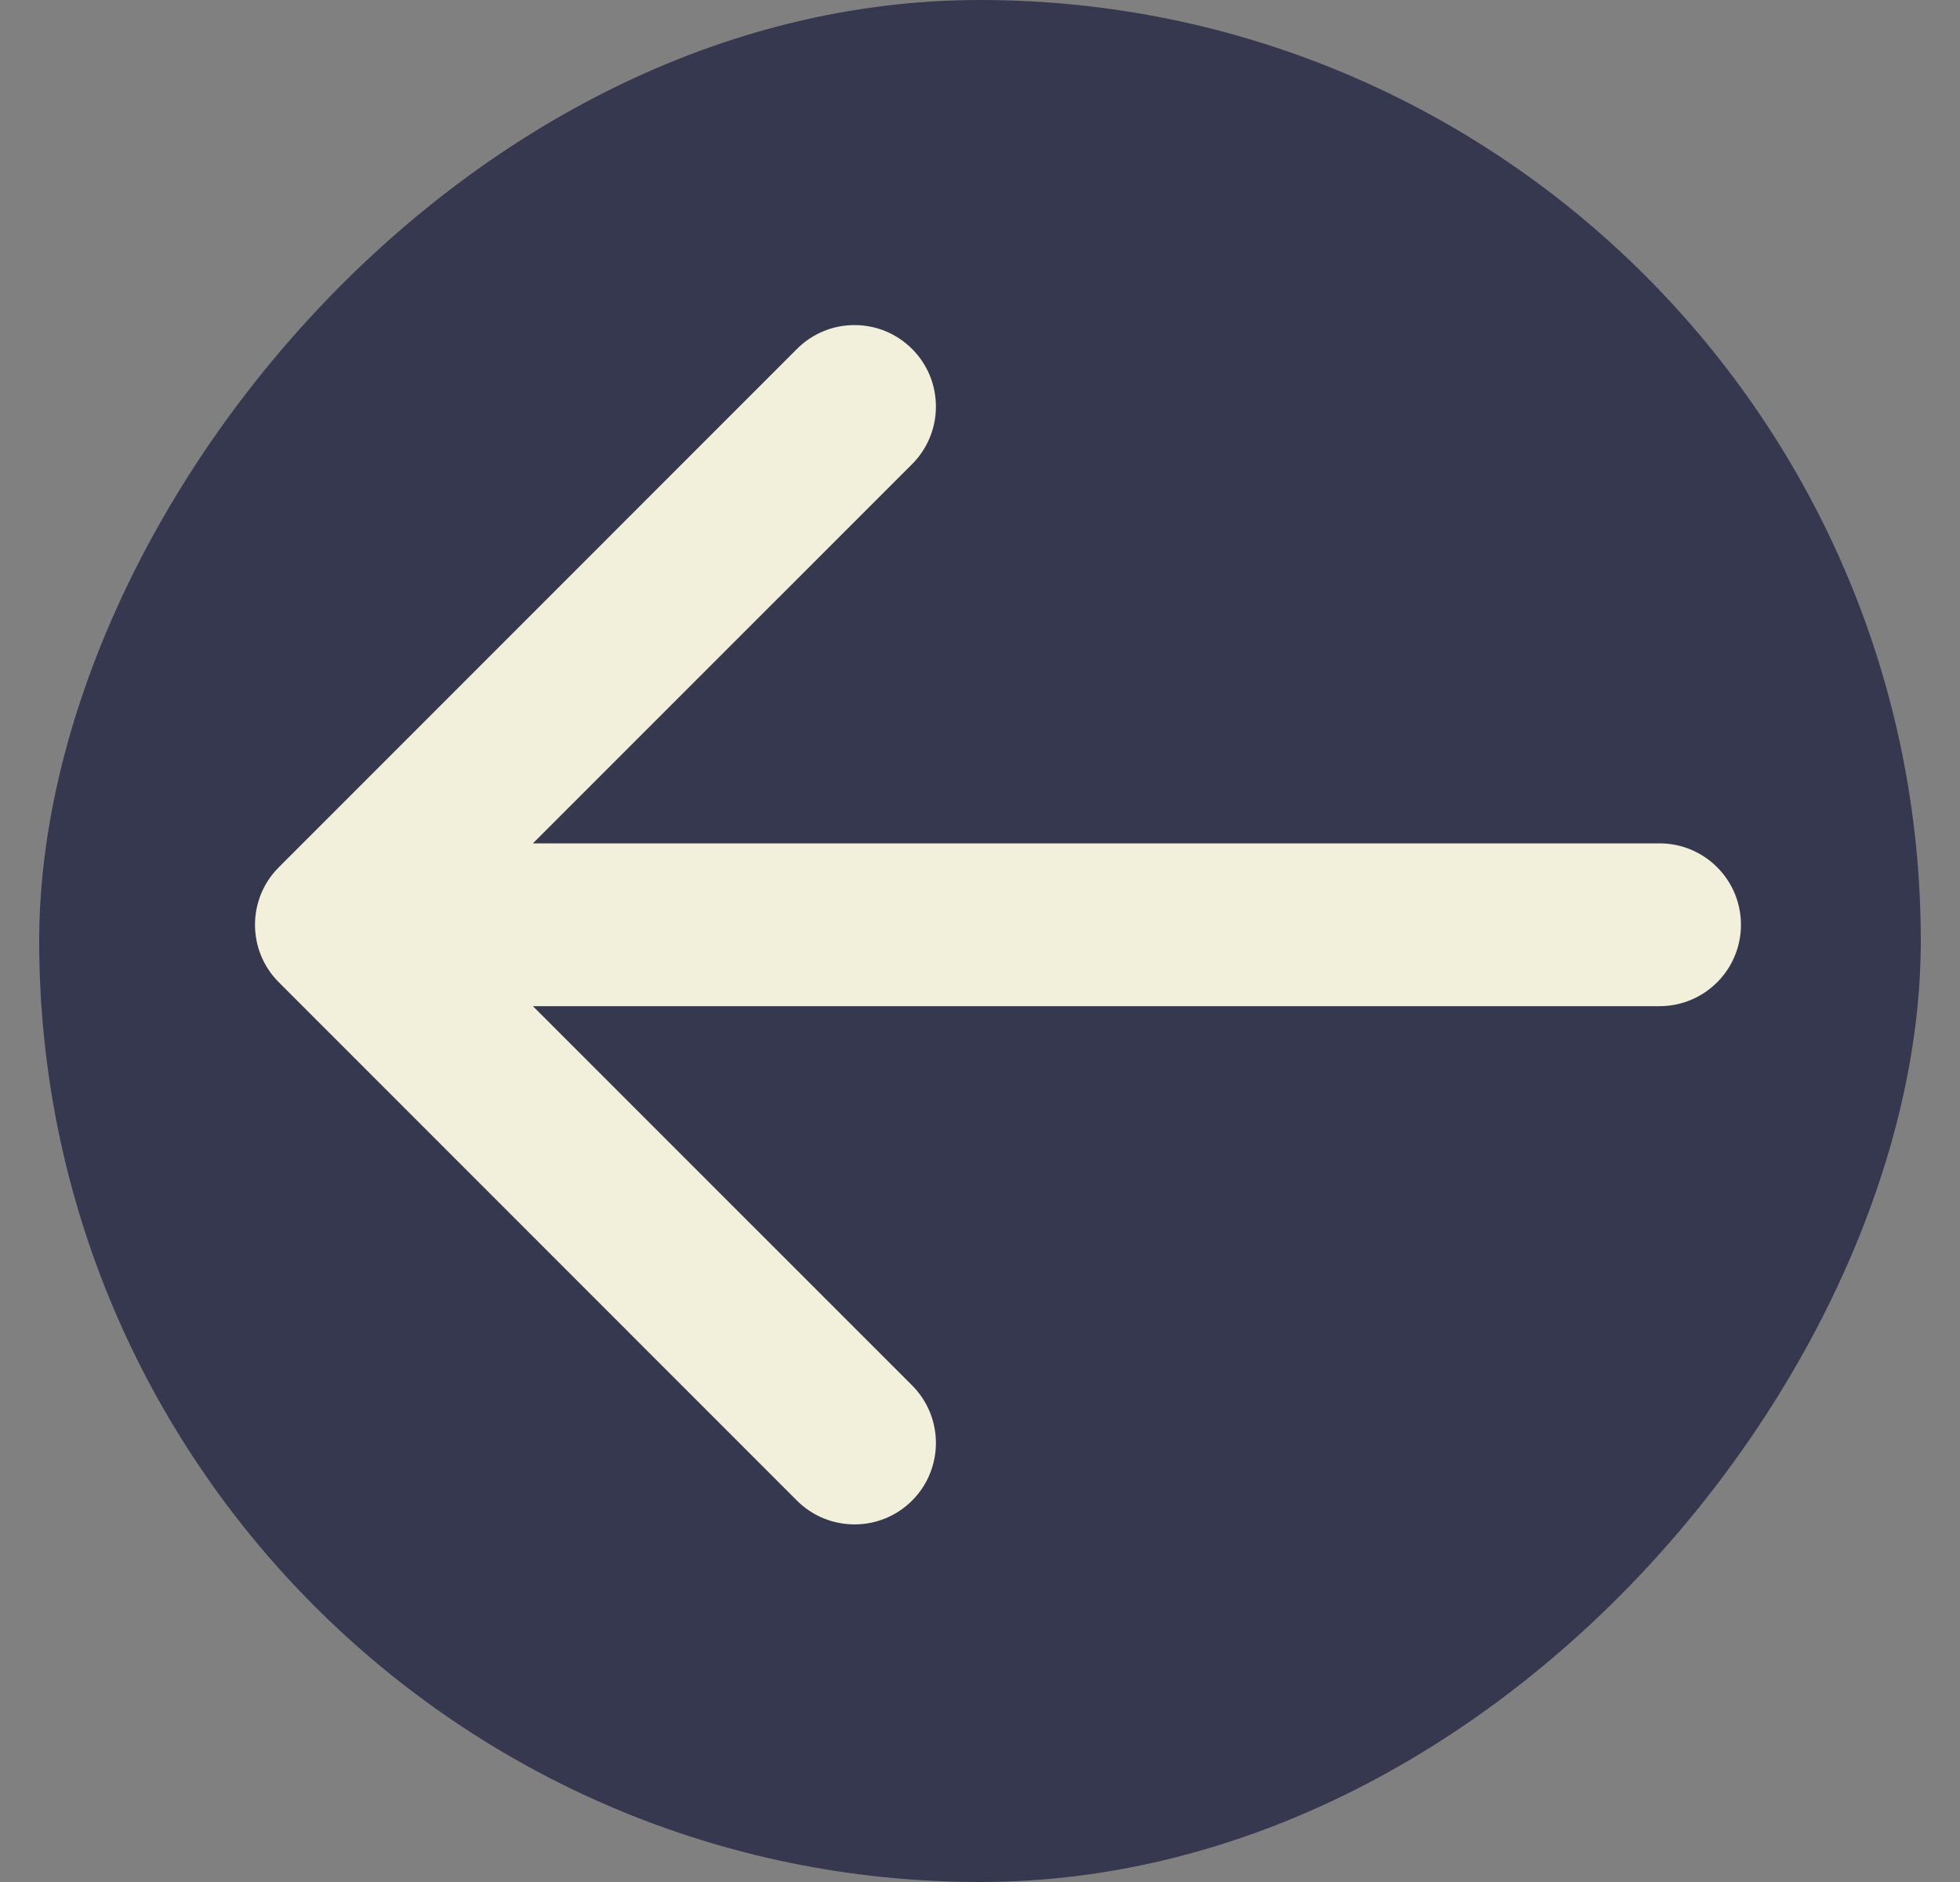 <svg width="25" height="24" viewBox="0 0 25 24" fill="none" xmlns="http://www.w3.org/2000/svg">
<rect x="0" y="0" width="25" height="24" fill="#808080" stroke="none"/>
<rect width="24" height="24" rx="12" transform="matrix(-1 0 0 1 24.5 0)" fill="#36384F"/>
<path d="M21.168 12.831C21.741 12.831 22.206 12.367 22.206 11.793C22.206 11.219 21.741 10.755 21.168 10.755V12.831ZM3.557 11.059C3.151 11.464 3.151 12.122 3.557 12.527L10.165 19.136C10.571 19.541 11.228 19.541 11.634 19.136C12.039 18.73 12.039 18.073 11.634 17.667L5.759 11.793L11.634 5.919C12.039 5.513 12.039 4.855 11.634 4.45C11.228 4.044 10.571 4.044 10.165 4.45L3.557 11.059ZM21.168 10.755H4.291V12.831H21.168V10.755Z" fill="#F2EFDB"/>
</svg>
